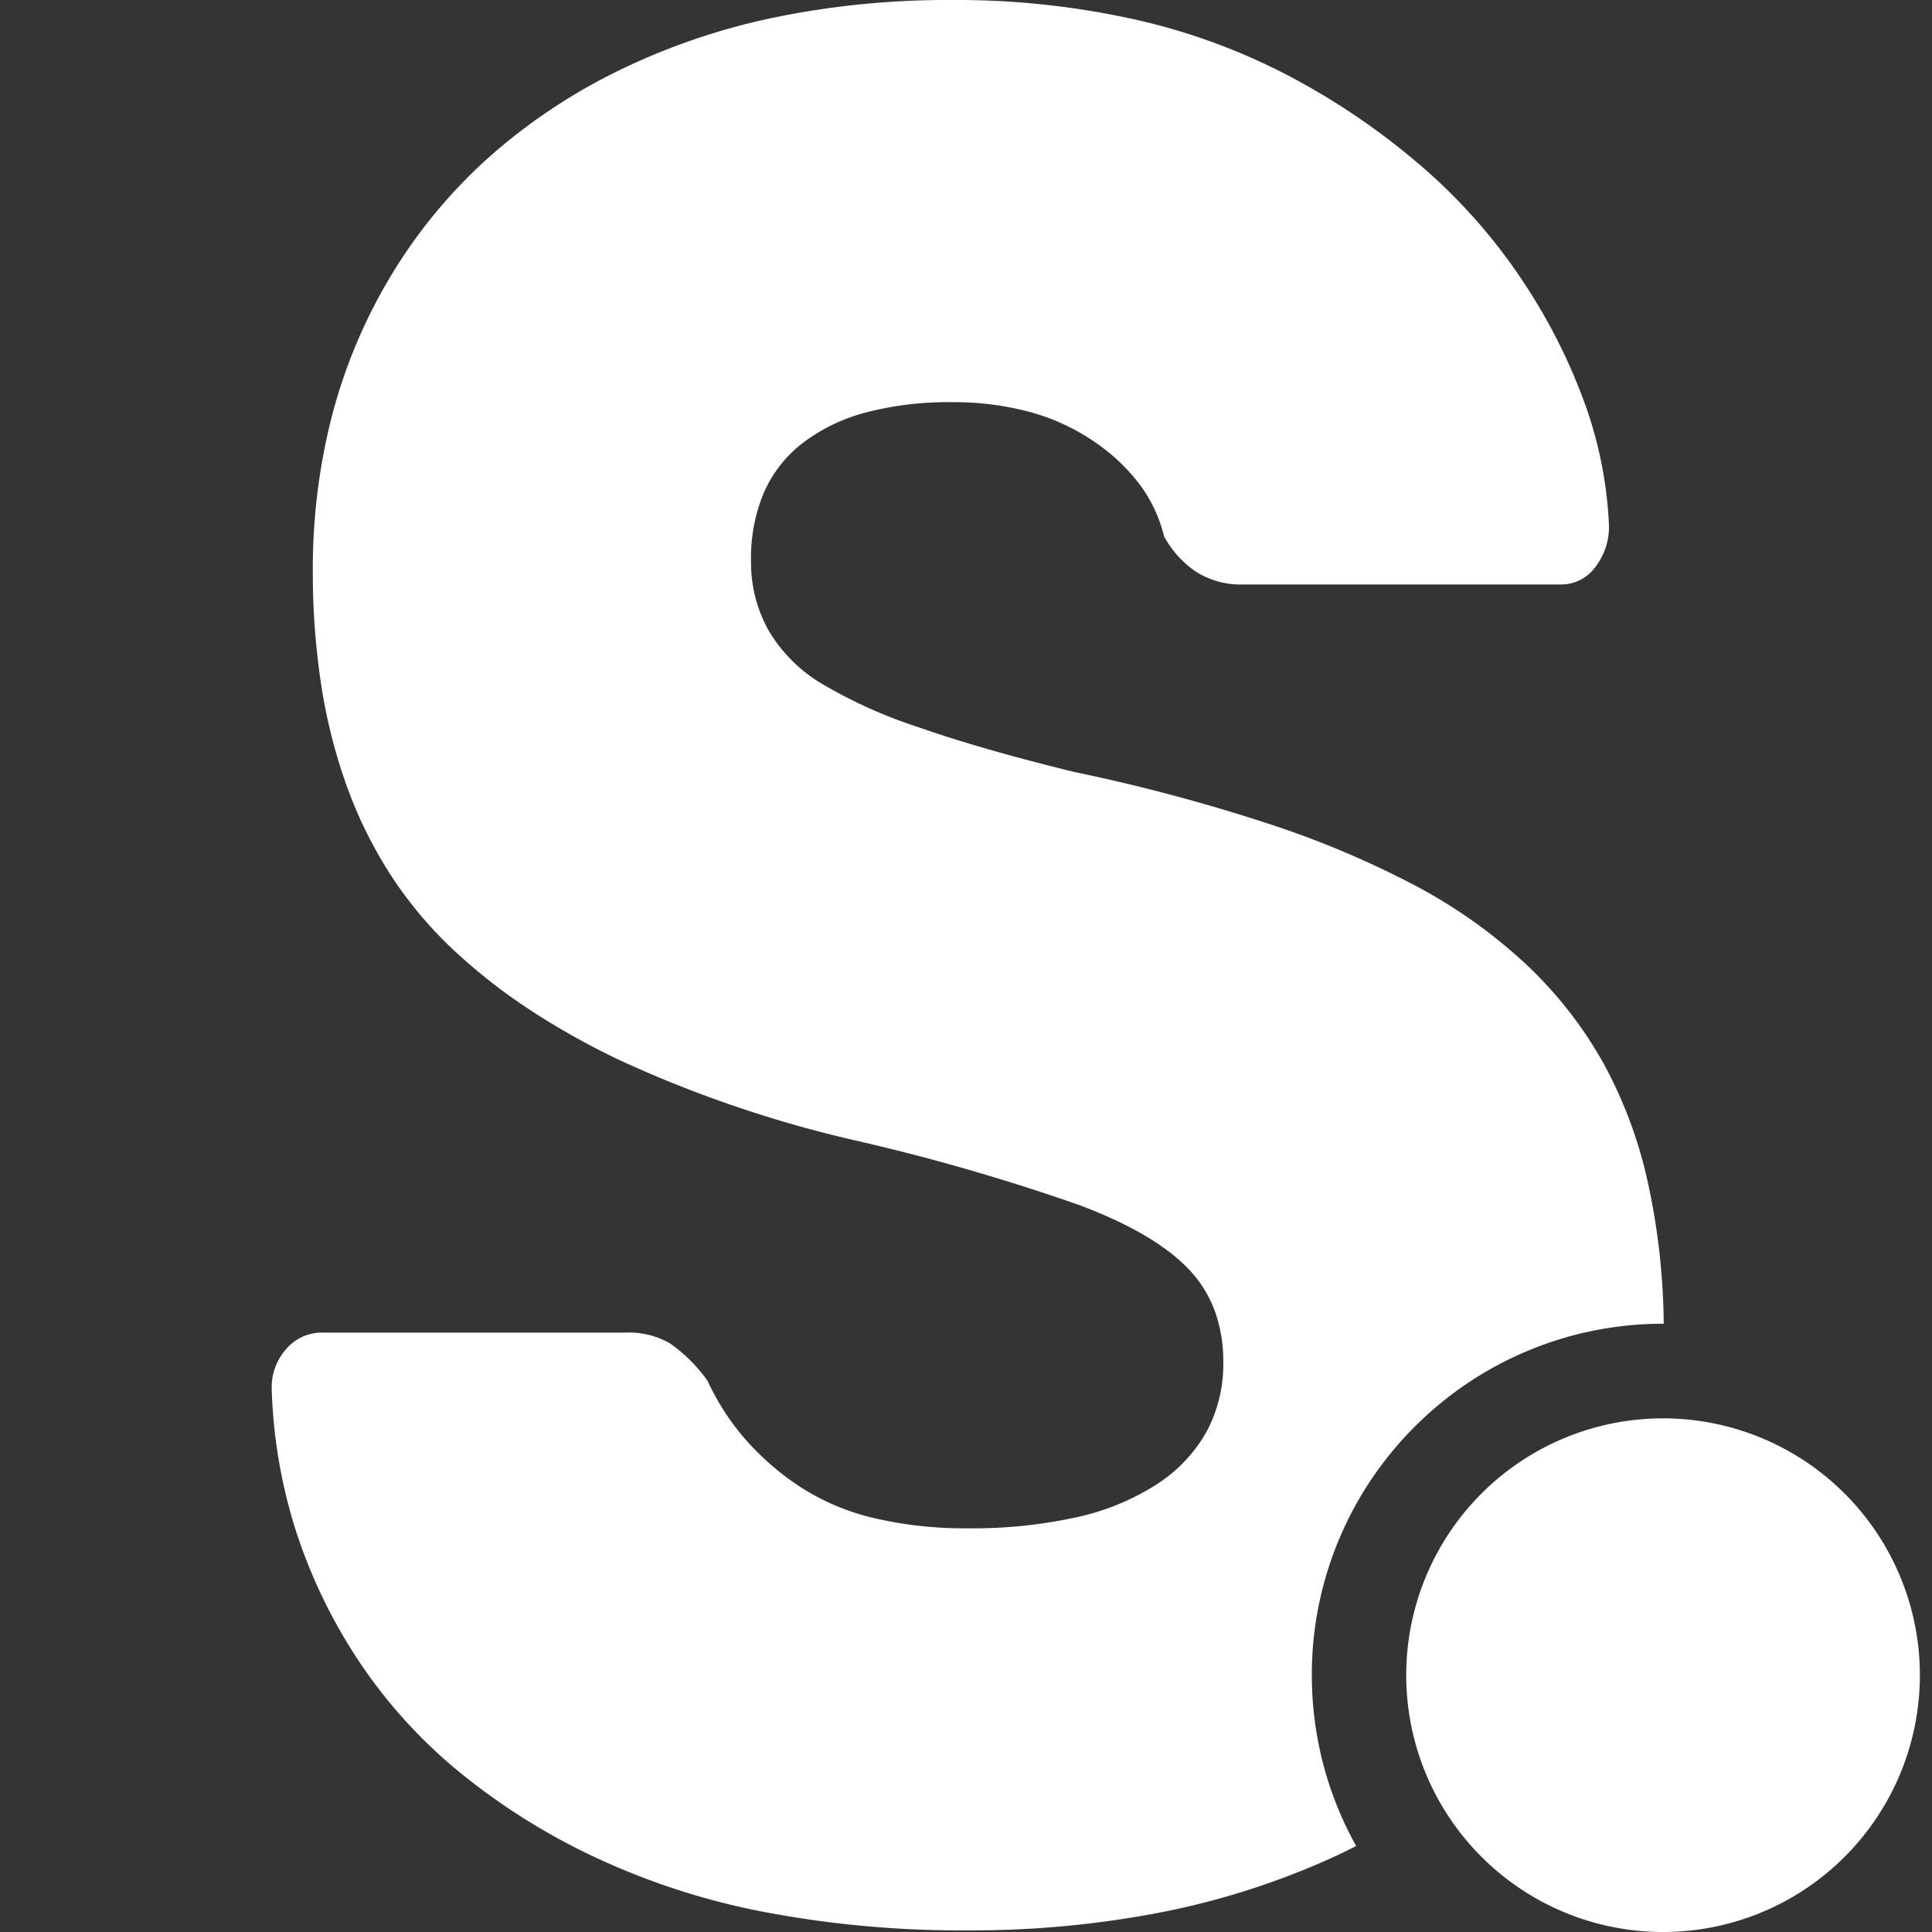 <svg xmlns="http://www.w3.org/2000/svg" xmlns:xlink="http://www.w3.org/1999/xlink" viewBox="0 0 150 150"><rect x="0" y="0" width="150" height="150" fill="#333333" stroke="none"/><defs><style>.a{clip-path:url(#b);}.b,.c{fill:#fff;}.b{opacity:0.004;}.c{stroke:rgba(0,0,0,0);}</style><clipPath id="b"><rect width="150" height="150"/></clipPath></defs><g id="a" class="a"><rect class="b" width="150" height="150"/><path class="c" d="M-3927.916-6984.939a19.94,19.94,0,0,1,19.94-19.94,19.94,19.94,0,0,1,19.94,19.94,19.941,19.941,0,0,1-19.94,19.94A19.941,19.941,0,0,1-3927.916-6984.939Zm-49.948,18.365a55.631,55.631,0,0,1-13.333-4.371,50.461,50.461,0,0,1-10.585-6.766,39.231,39.231,0,0,1-7.662-8.639,41.2,41.2,0,0,1-4.739-9.992,40.279,40.279,0,0,1-1.816-10.825,4.451,4.451,0,0,1,1.152-3.123,3.623,3.623,0,0,1,2.745-1.248h23.563a6.439,6.439,0,0,1,3.455.832,12.145,12.145,0,0,1,2.925,2.915,19.055,19.055,0,0,0,2.945,4.553,20.9,20.9,0,0,0,4.23,3.669,18.162,18.162,0,0,0,5.691,2.419,30.667,30.667,0,0,0,7.33.807,37.579,37.579,0,0,0,8.46-.859,18.979,18.979,0,0,0,6.246-2.575,11.65,11.65,0,0,0,3.852-4.087,11.146,11.146,0,0,0,1.286-5.386,11.448,11.448,0,0,0-.664-3.982,9.393,9.393,0,0,0-1.993-3.2c-1.764-1.866-4.627-3.546-8.505-5a161.97,161.97,0,0,0-16.831-4.893,93.769,93.769,0,0,1-18.735-6.3,58.287,58.287,0,0,1-7.341-4.125,43.616,43.616,0,0,1-5.991-4.775,31.421,31.421,0,0,1-4.651-5.646,34.067,34.067,0,0,1-3.321-6.741,42.175,42.175,0,0,1-1.993-7.832,57.282,57.282,0,0,1-.664-8.926,47.557,47.557,0,0,1,1.527-12.2,41.325,41.325,0,0,1,4.585-10.8,40.072,40.072,0,0,1,7.4-8.977,44.426,44.426,0,0,1,9.966-6.741,51.372,51.372,0,0,1,12.158-4.214A66.58,66.58,0,0,1-3963.2-7115a63.767,63.767,0,0,1,14.549,1.587,48.5,48.5,0,0,1,12.469,4.76,54.862,54.862,0,0,1,10.1,7.13,43.524,43.524,0,0,1,7.442,8.692,44.127,44.127,0,0,1,4.671,9.392,31.985,31.985,0,0,1,1.795,9.239,5.1,5.1,0,0,1-1.062,3.227,3.271,3.271,0,0,1-2.659,1.352h-24.8a6.435,6.435,0,0,1-3.455-.936,7.71,7.71,0,0,1-2.57-2.811,11.134,11.134,0,0,0-1.9-4.034,14.892,14.892,0,0,0-3.589-3.357,16.594,16.594,0,0,0-4.96-2.264,22.815,22.815,0,0,0-6.023-.753,25.438,25.438,0,0,0-6.6.78,14.071,14.071,0,0,0-4.916,2.341,9.866,9.866,0,0,0-3.057,3.852,13,13,0,0,0-1.02,5.309,10.851,10.851,0,0,0,1.33,5.385,11.79,11.79,0,0,0,3.985,4.085,37.319,37.319,0,0,0,7.618,3.462c3.292,1.157,7.4,2.337,12.226,3.512a138.475,138.475,0,0,1,14.948,3.982,73.18,73.18,0,0,1,11.539,4.866,40.125,40.125,0,0,1,8.548,6.089,31.936,31.936,0,0,1,5.98,7.649,34.8,34.8,0,0,1,3.418,9.094,53.392,53.392,0,0,1,1.268,11.146h-.039a27.13,27.13,0,0,0-10.619,2.143,27.182,27.182,0,0,0-8.671,5.848,27.142,27.142,0,0,0-5.846,8.671,27.093,27.093,0,0,0-2.145,10.619,27.439,27.439,0,0,0,.9,6.97,27.216,27.216,0,0,0,2.545,6.3c-.712.361-1.439.708-2.157,1.032a60.267,60.267,0,0,1-13.11,4.137,77.318,77.318,0,0,1-14.883,1.378A81.779,81.779,0,0,1-3977.864-6966.574Z" transform="translate(4037.095 7115)"/></g></svg>